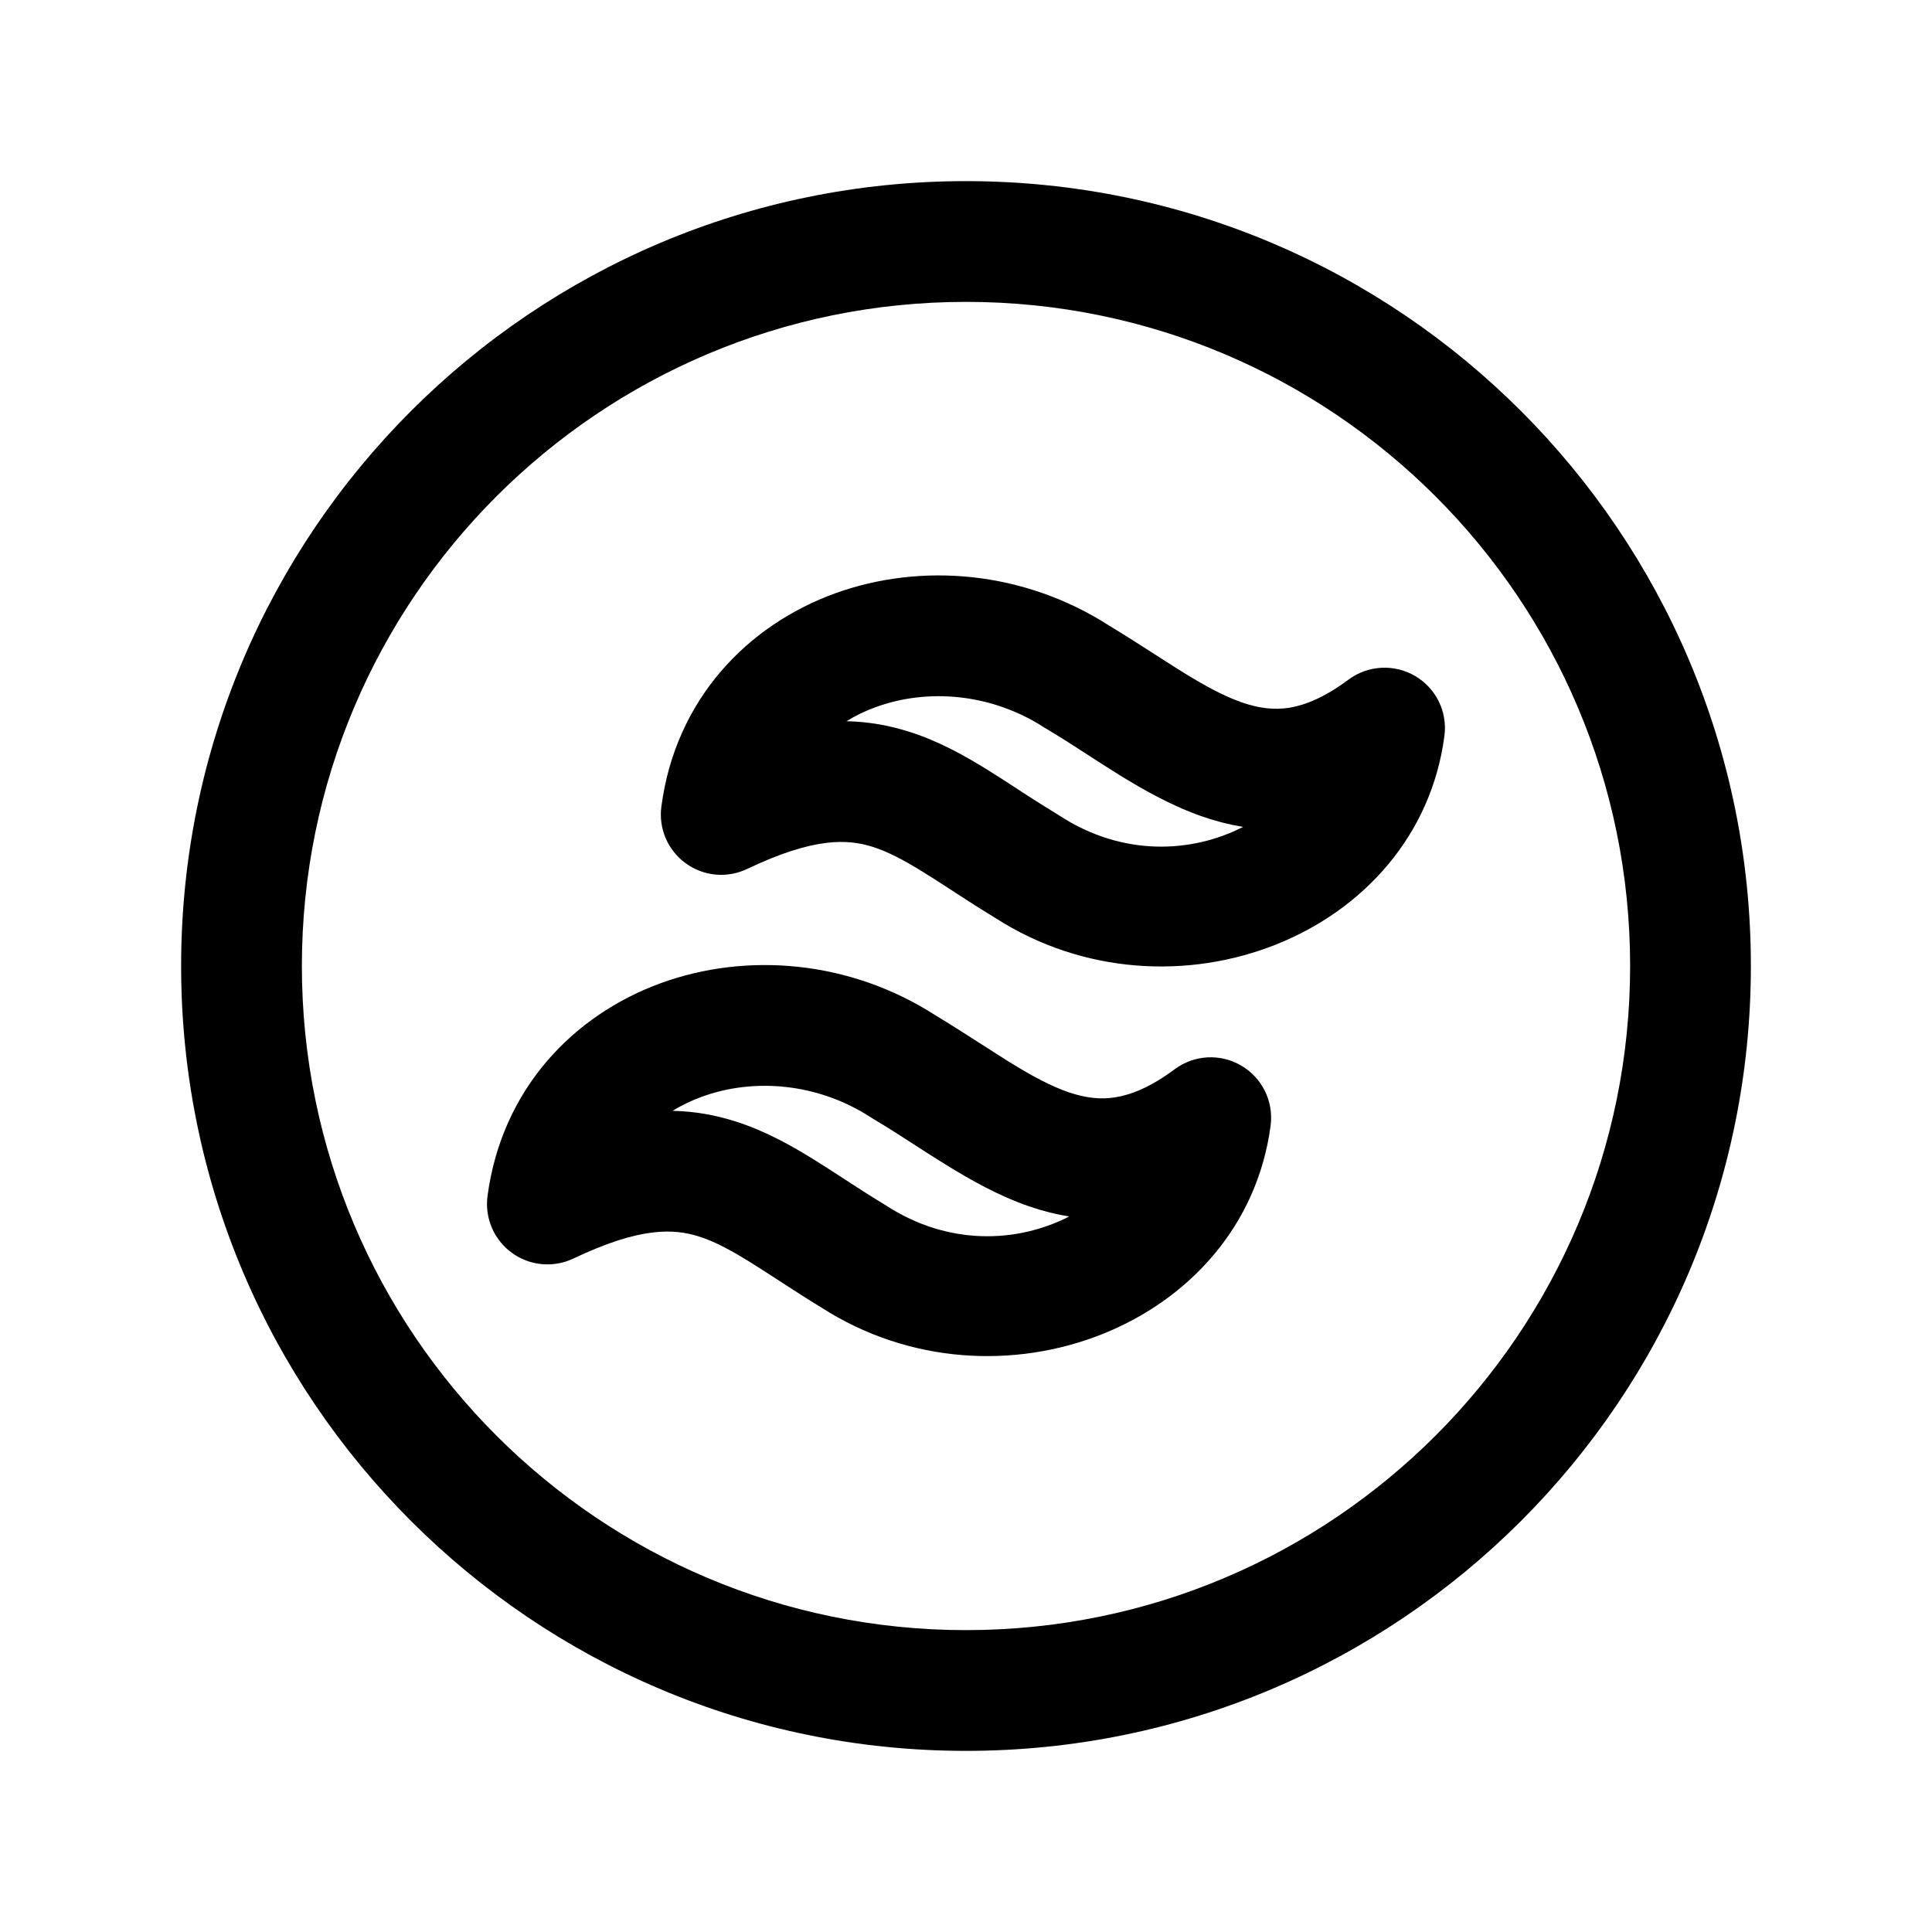 <svg width="24" height="24" viewBox="0 0 24 24" fill="none" xmlns="http://www.w3.org/2000/svg">
<path fill-rule="evenodd" clip-rule="evenodd" d="M12 3.75C7.444 3.75 3.75 7.444 3.75 12C3.75 16.556 7.444 20.25 12 20.25C16.556 20.25 20.25 16.556 20.25 12C20.25 7.444 16.556 3.75 12 3.75ZM2.25 12C2.25 6.615 6.615 2.25 12 2.25C17.385 2.25 21.75 6.615 21.75 12C21.75 17.385 17.385 21.75 12 21.75C6.615 21.75 2.25 17.385 2.25 12Z" fill="black"/>
<path fill-rule="evenodd" clip-rule="evenodd" d="M10.515 8.959C10.782 8.965 11.04 9.009 11.294 9.09C11.658 9.205 11.978 9.384 12.267 9.563C12.39 9.639 12.516 9.721 12.639 9.801C12.66 9.815 12.681 9.829 12.702 9.843C12.848 9.937 12.995 10.031 13.15 10.125C13.156 10.129 13.163 10.133 13.169 10.137C13.941 10.637 14.796 10.603 15.442 10.272C15.271 10.244 15.105 10.201 14.947 10.147C14.564 10.015 14.213 9.817 13.902 9.625C13.749 9.53 13.62 9.446 13.496 9.366C13.335 9.261 13.182 9.163 12.998 9.053C12.989 9.048 12.981 9.043 12.973 9.038C12.312 8.61 11.521 8.55 10.882 8.783C10.751 8.83 10.629 8.889 10.515 8.959ZM13.777 7.771C12.715 7.089 11.437 6.984 10.368 7.373C9.283 7.769 8.392 8.688 8.216 10.018C8.179 10.291 8.295 10.562 8.518 10.724C8.74 10.886 9.033 10.913 9.282 10.794C10.111 10.399 10.528 10.421 10.841 10.52C11.027 10.579 11.222 10.68 11.476 10.838C11.585 10.905 11.695 10.977 11.819 11.057C11.841 11.071 11.863 11.086 11.886 11.101C12.031 11.195 12.191 11.298 12.364 11.403C14.555 12.812 17.616 11.627 17.943 9.142C17.983 8.843 17.839 8.55 17.58 8.398C17.32 8.245 16.994 8.263 16.752 8.442C16.445 8.671 16.204 8.761 16.016 8.792C15.83 8.821 15.645 8.8 15.434 8.728C15.212 8.652 14.976 8.525 14.692 8.349C14.597 8.29 14.482 8.216 14.359 8.137C14.17 8.016 13.962 7.882 13.777 7.771Z" fill="black"/>
<path fill-rule="evenodd" clip-rule="evenodd" d="M8.355 13.799C8.623 13.805 8.88 13.849 9.134 13.93C9.498 14.045 9.819 14.224 10.108 14.403C10.231 14.479 10.357 14.561 10.48 14.641C10.501 14.655 10.522 14.669 10.543 14.682C10.689 14.777 10.835 14.871 10.991 14.965C10.997 14.969 11.004 14.973 11.01 14.977C11.781 15.477 12.637 15.443 13.283 15.111C13.111 15.084 12.946 15.041 12.788 14.987C12.405 14.855 12.054 14.657 11.743 14.464C11.59 14.37 11.461 14.286 11.337 14.206C11.175 14.101 11.023 14.003 10.838 13.893C10.83 13.888 10.822 13.883 10.814 13.878C10.153 13.45 9.362 13.39 8.722 13.623C8.592 13.67 8.469 13.729 8.355 13.799ZM11.618 12.611C10.556 11.929 9.278 11.824 8.209 12.213C7.123 12.609 6.233 13.528 6.056 14.858C6.02 15.131 6.136 15.402 6.359 15.563C6.581 15.725 6.874 15.752 7.123 15.634C7.952 15.239 8.369 15.261 8.682 15.36C8.867 15.418 9.062 15.52 9.317 15.678C9.425 15.745 9.536 15.817 9.66 15.897C9.681 15.911 9.704 15.926 9.726 15.94C9.872 16.035 10.031 16.138 10.204 16.243C12.396 17.652 15.457 16.467 15.784 13.982C15.823 13.683 15.68 13.39 15.42 13.238C15.161 13.085 14.835 13.102 14.593 13.282C14.285 13.511 14.044 13.601 13.856 13.631C13.671 13.661 13.486 13.64 13.274 13.568C13.053 13.492 12.817 13.365 12.533 13.189C12.438 13.13 12.323 13.056 12.2 12.977C12.011 12.856 11.803 12.722 11.618 12.611Z" fill="black"/>
</svg>